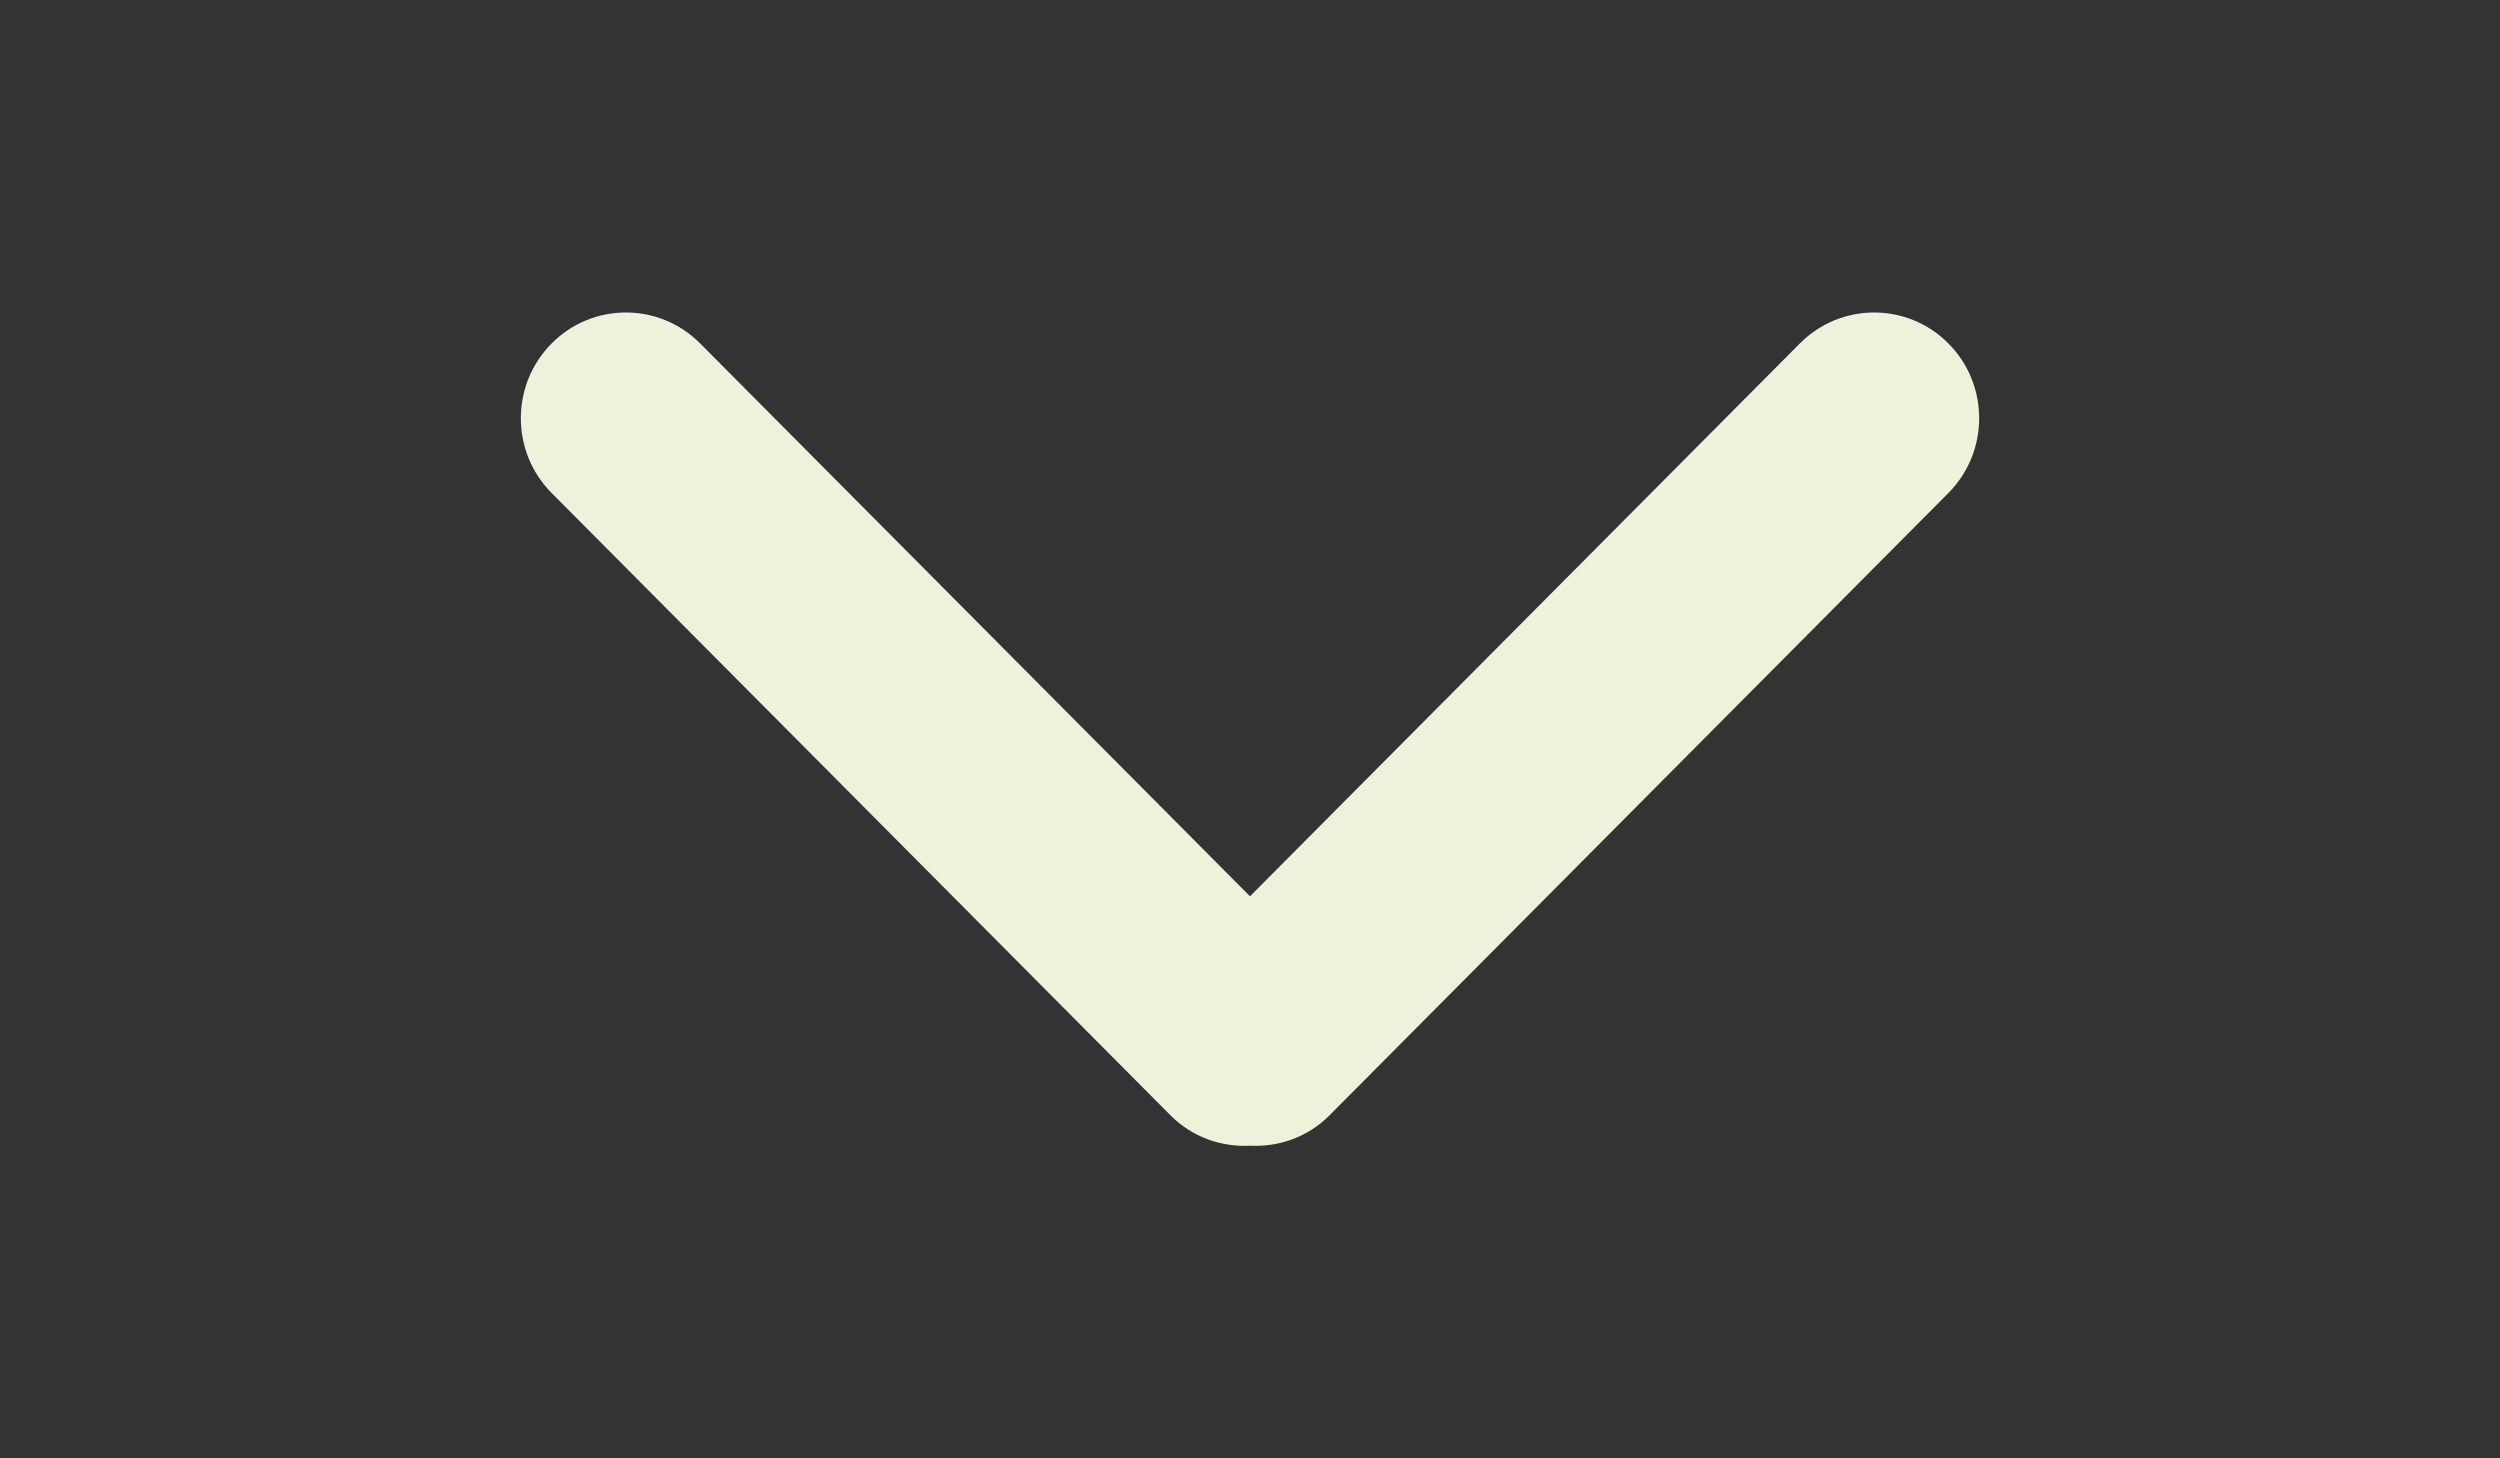 <svg width="60" height="35" viewBox="0 0 60 35" fill="none" xmlns="http://www.w3.org/2000/svg">
<rect x="0" y="0" width="60" height="35" fill="#333333" stroke="none"/>
<path d="M30 21.511L16.804 8.243C15.82 7.252 14.223 7.252 13.239 8.243C12.254 9.234 12.254 10.841 13.239 11.832L28.09 26.766C28.615 27.294 29.313 27.532 30 27.497C30.687 27.532 31.385 27.294 31.91 26.766L46.762 11.832C47.746 10.841 47.746 9.234 46.762 8.243C45.777 7.252 44.181 7.252 43.196 8.243L30 21.511Z" fill="#EFF1DB"/>
</svg>
